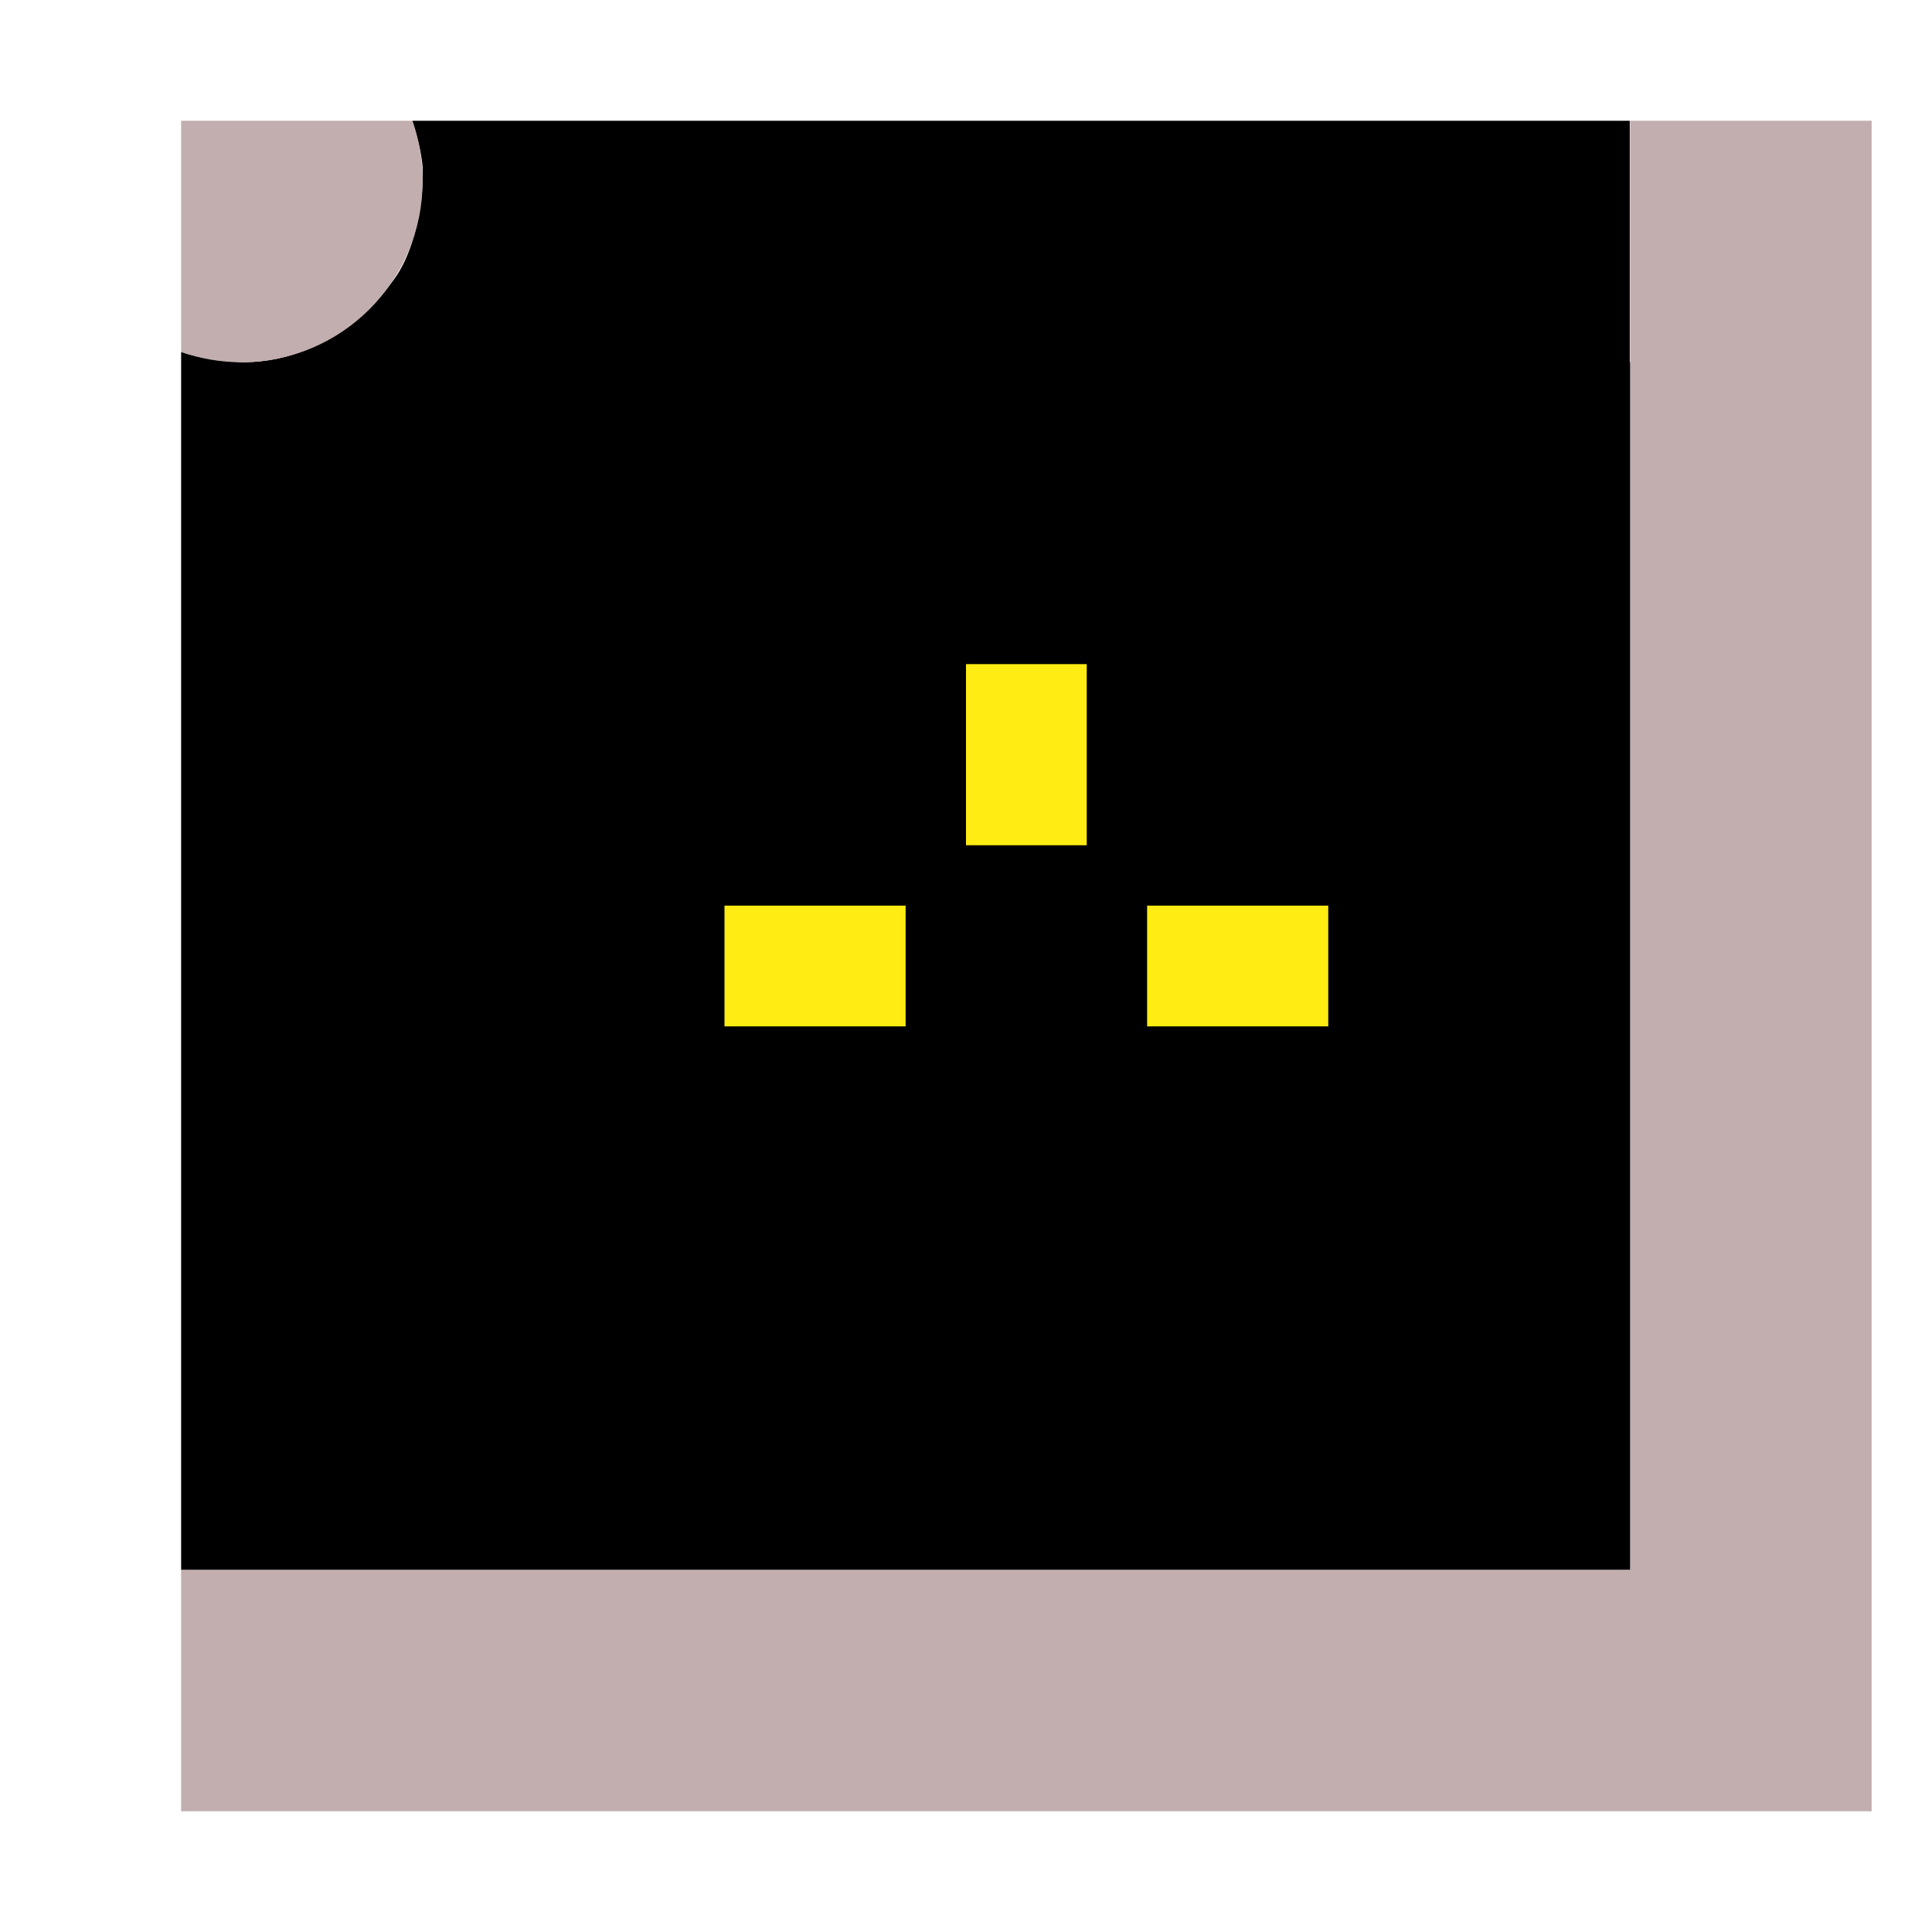 <?xml version="1.0" encoding="UTF-8" standalone="no"?><!DOCTYPE svg PUBLIC "-//W3C//DTD SVG 1.1//EN" "http://www.w3.org/Graphics/SVG/1.1/DTD/svg11.dtd"><svg width="100%" height="100%" viewBox="0 0 32 32" version="1.1" xmlns="http://www.w3.org/2000/svg" xmlns:xlink="http://www.w3.org/1999/xlink" xml:space="preserve" xmlns:serif="http://www.serif.com/" style="fill-rule:evenodd;clip-rule:evenodd;stroke-linejoin:round;stroke-miterlimit:2;"><g id="Icon"><g><path d="M31,30l0,-28l-4,0l0,24l-24,0l0,4l28,0Z" style="fill:#c2aeae;"/><path d="M3,26l24,0l0,-20l-0.006,0l0,-4l-19.994,0l0,0.766l0,-0.766l-0.171,0c0,0 0.141,0.407 0.171,0.766l0,0.234c0,0 -0.02,1.071 -0.523,1.692c0,0 -0.893,1.292 -2.42,1.308l-0.057,0c0,0 -0.623,-0.035 -1,-0.171l0,20.171Z"/><rect x="12" y="15" width="3" height="2" style="fill:#ffec12;"/><rect x="16" y="11" width="2" height="3" style="fill:#ffec12;"/><rect x="19" y="15" width="3" height="2" style="fill:#ffec12;"/><path d="M3,5.829c0.313,0.111 0.649,0.171 1,0.171c1.656,0 3,-1.344 3,-3c0,-0.351 -0.06,-0.687 -0.171,-1l-3.829,0l0,3.829Z" style="fill:#c2aeae;"/></g></g></svg>